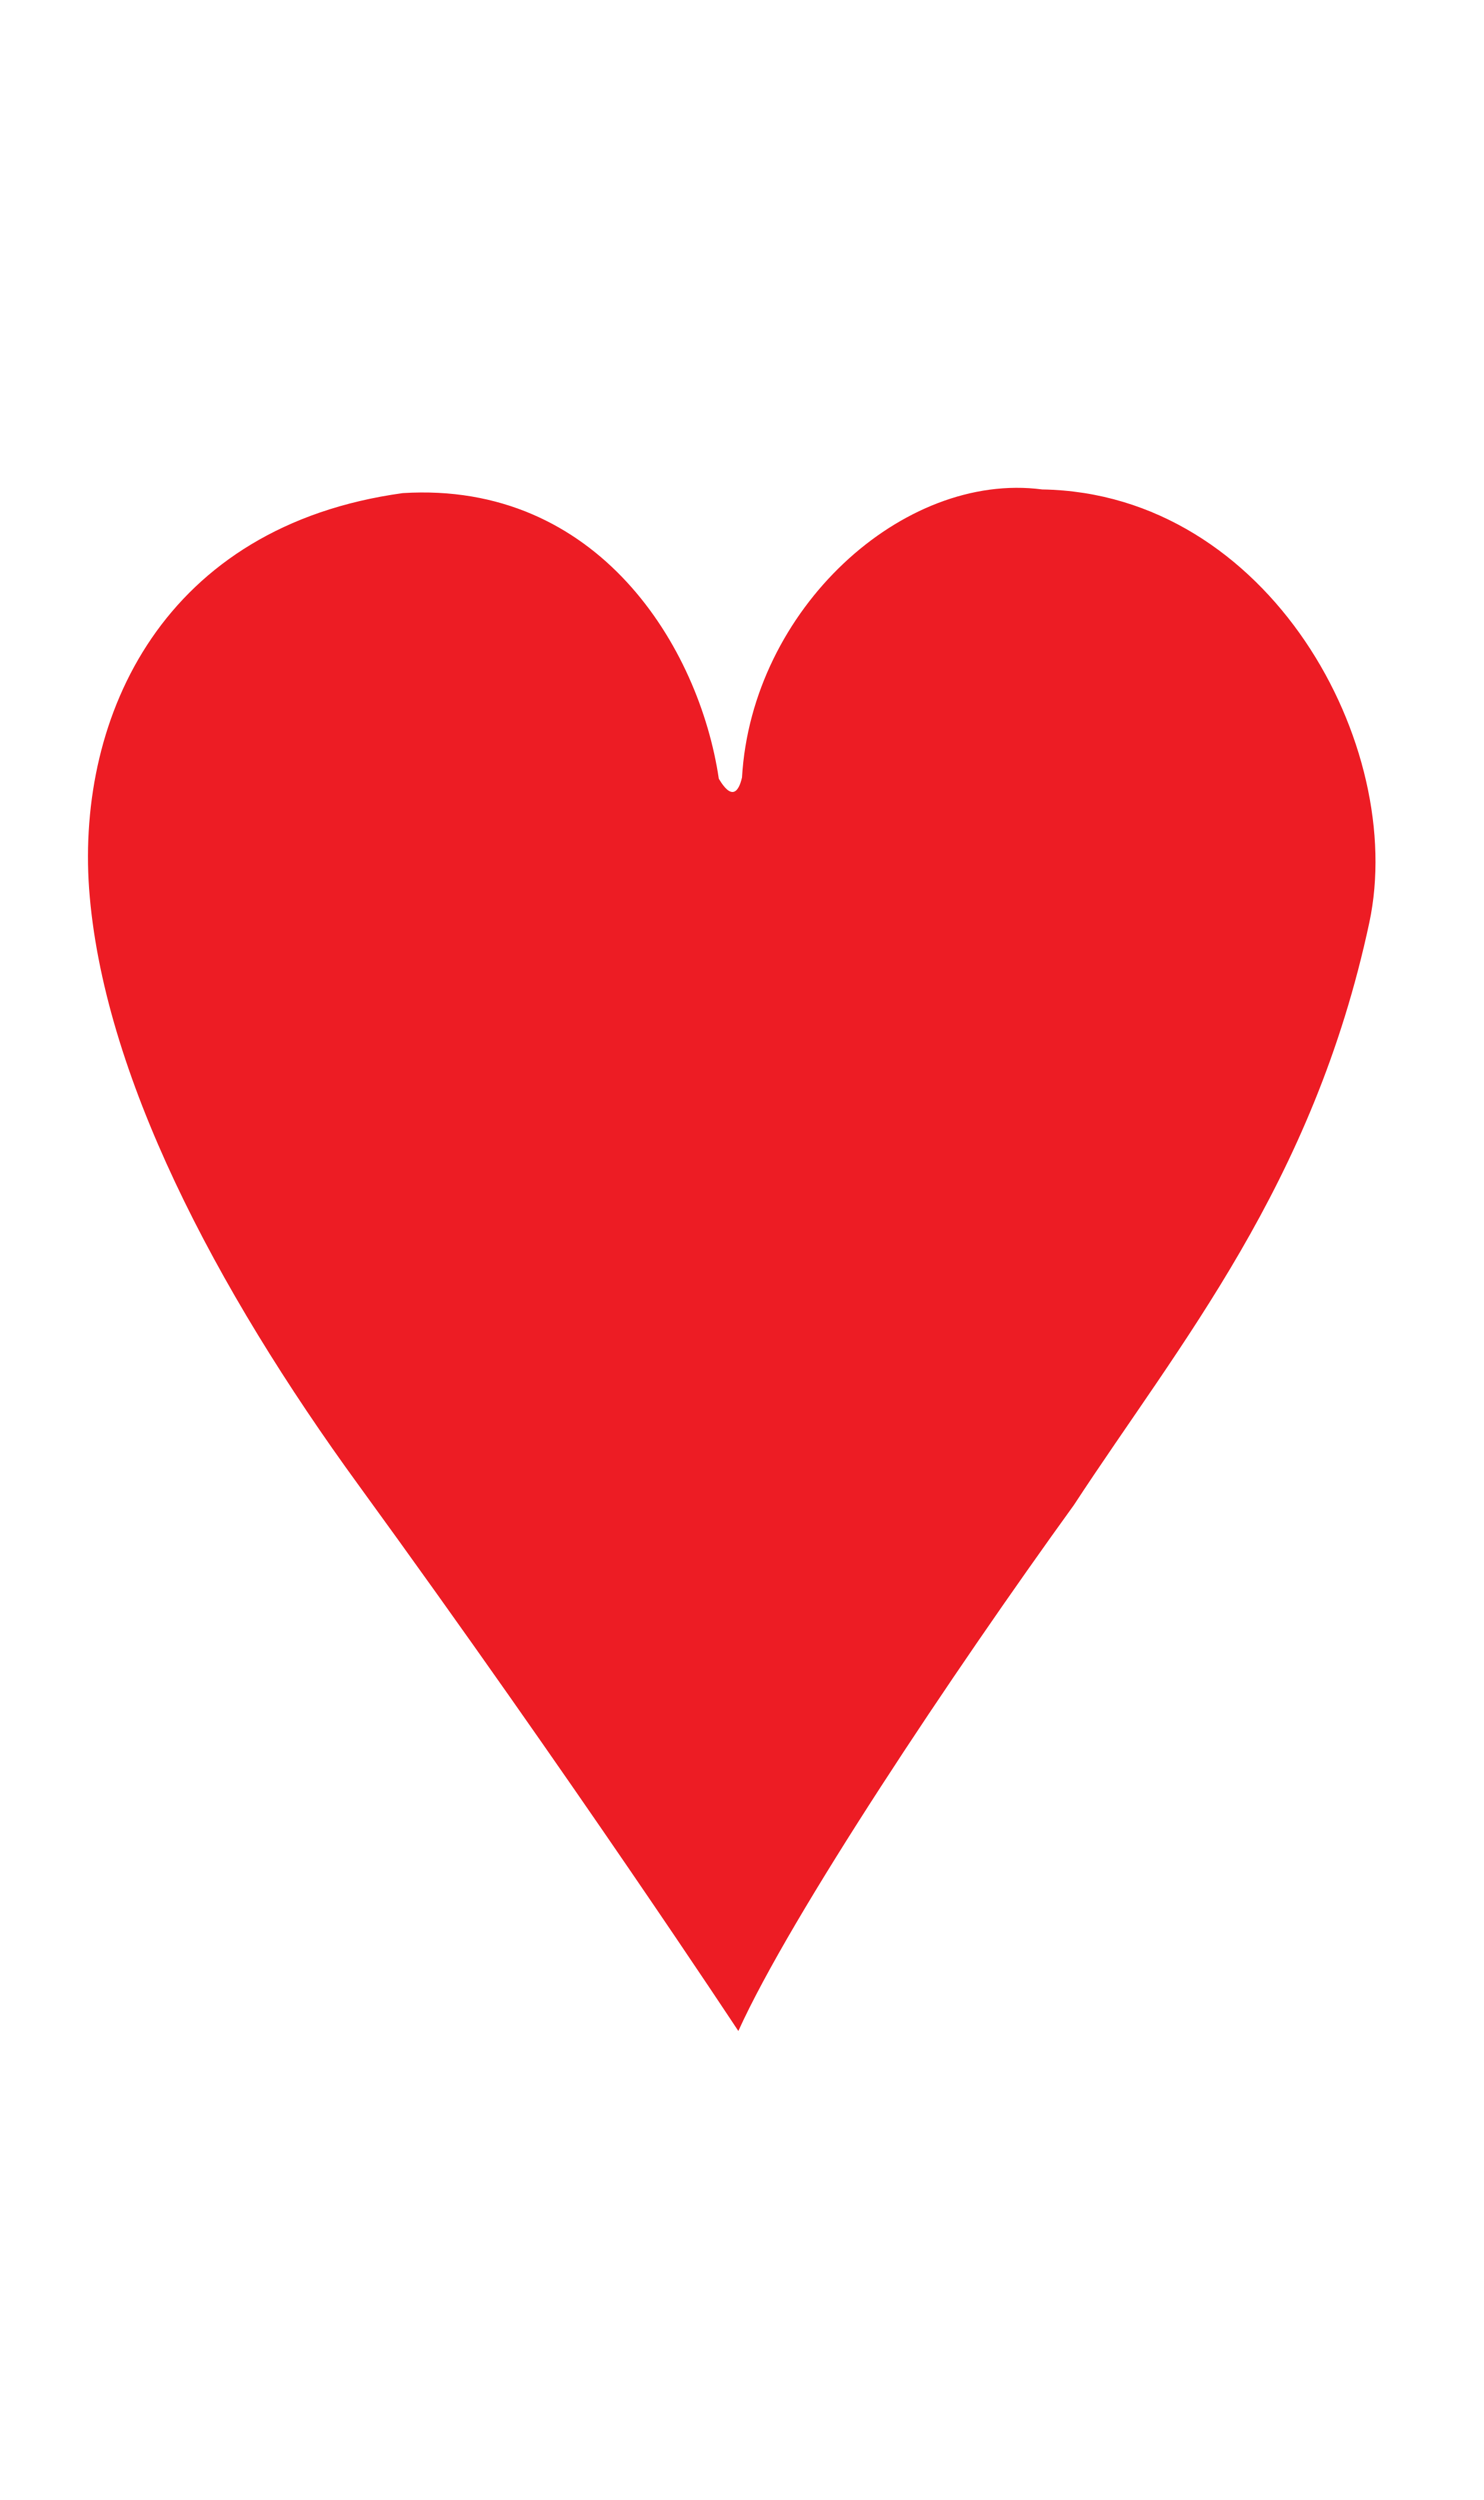 <?xml version="1.0" encoding="utf-8"?>
<!-- Generator: Adobe Illustrator 16.0.4, SVG Export Plug-In . SVG Version: 6.00 Build 0)  -->
<!DOCTYPE svg PUBLIC "-//W3C//DTD SVG 1.1//EN" "http://www.w3.org/Graphics/SVG/1.1/DTD/svg11.dtd">
<svg version="1.1" id="Layer_1" xmlns="http://www.w3.org/2000/svg" xmlns:xlink="http://www.w3.org/1999/xlink" x="0px" y="0px"
	 width="1216px" height="2048px" viewBox="0 0 1216 2048" enable-background="new 0 0 1216 2048" xml:space="preserve">
<path fill="#ED1C24" d="M330,404c160-10,243,126,259,234c10,17,16,12,19-1c8-138,132-251,246-236c186,3,299,210,268,355
	c-46,215-155,344-242,477c-99,137-232,336-275,431c0,0-135-205-311-447C176,1055,84,879,73,728C63,586,134,431,330,404L330,404z"/>
</svg>
